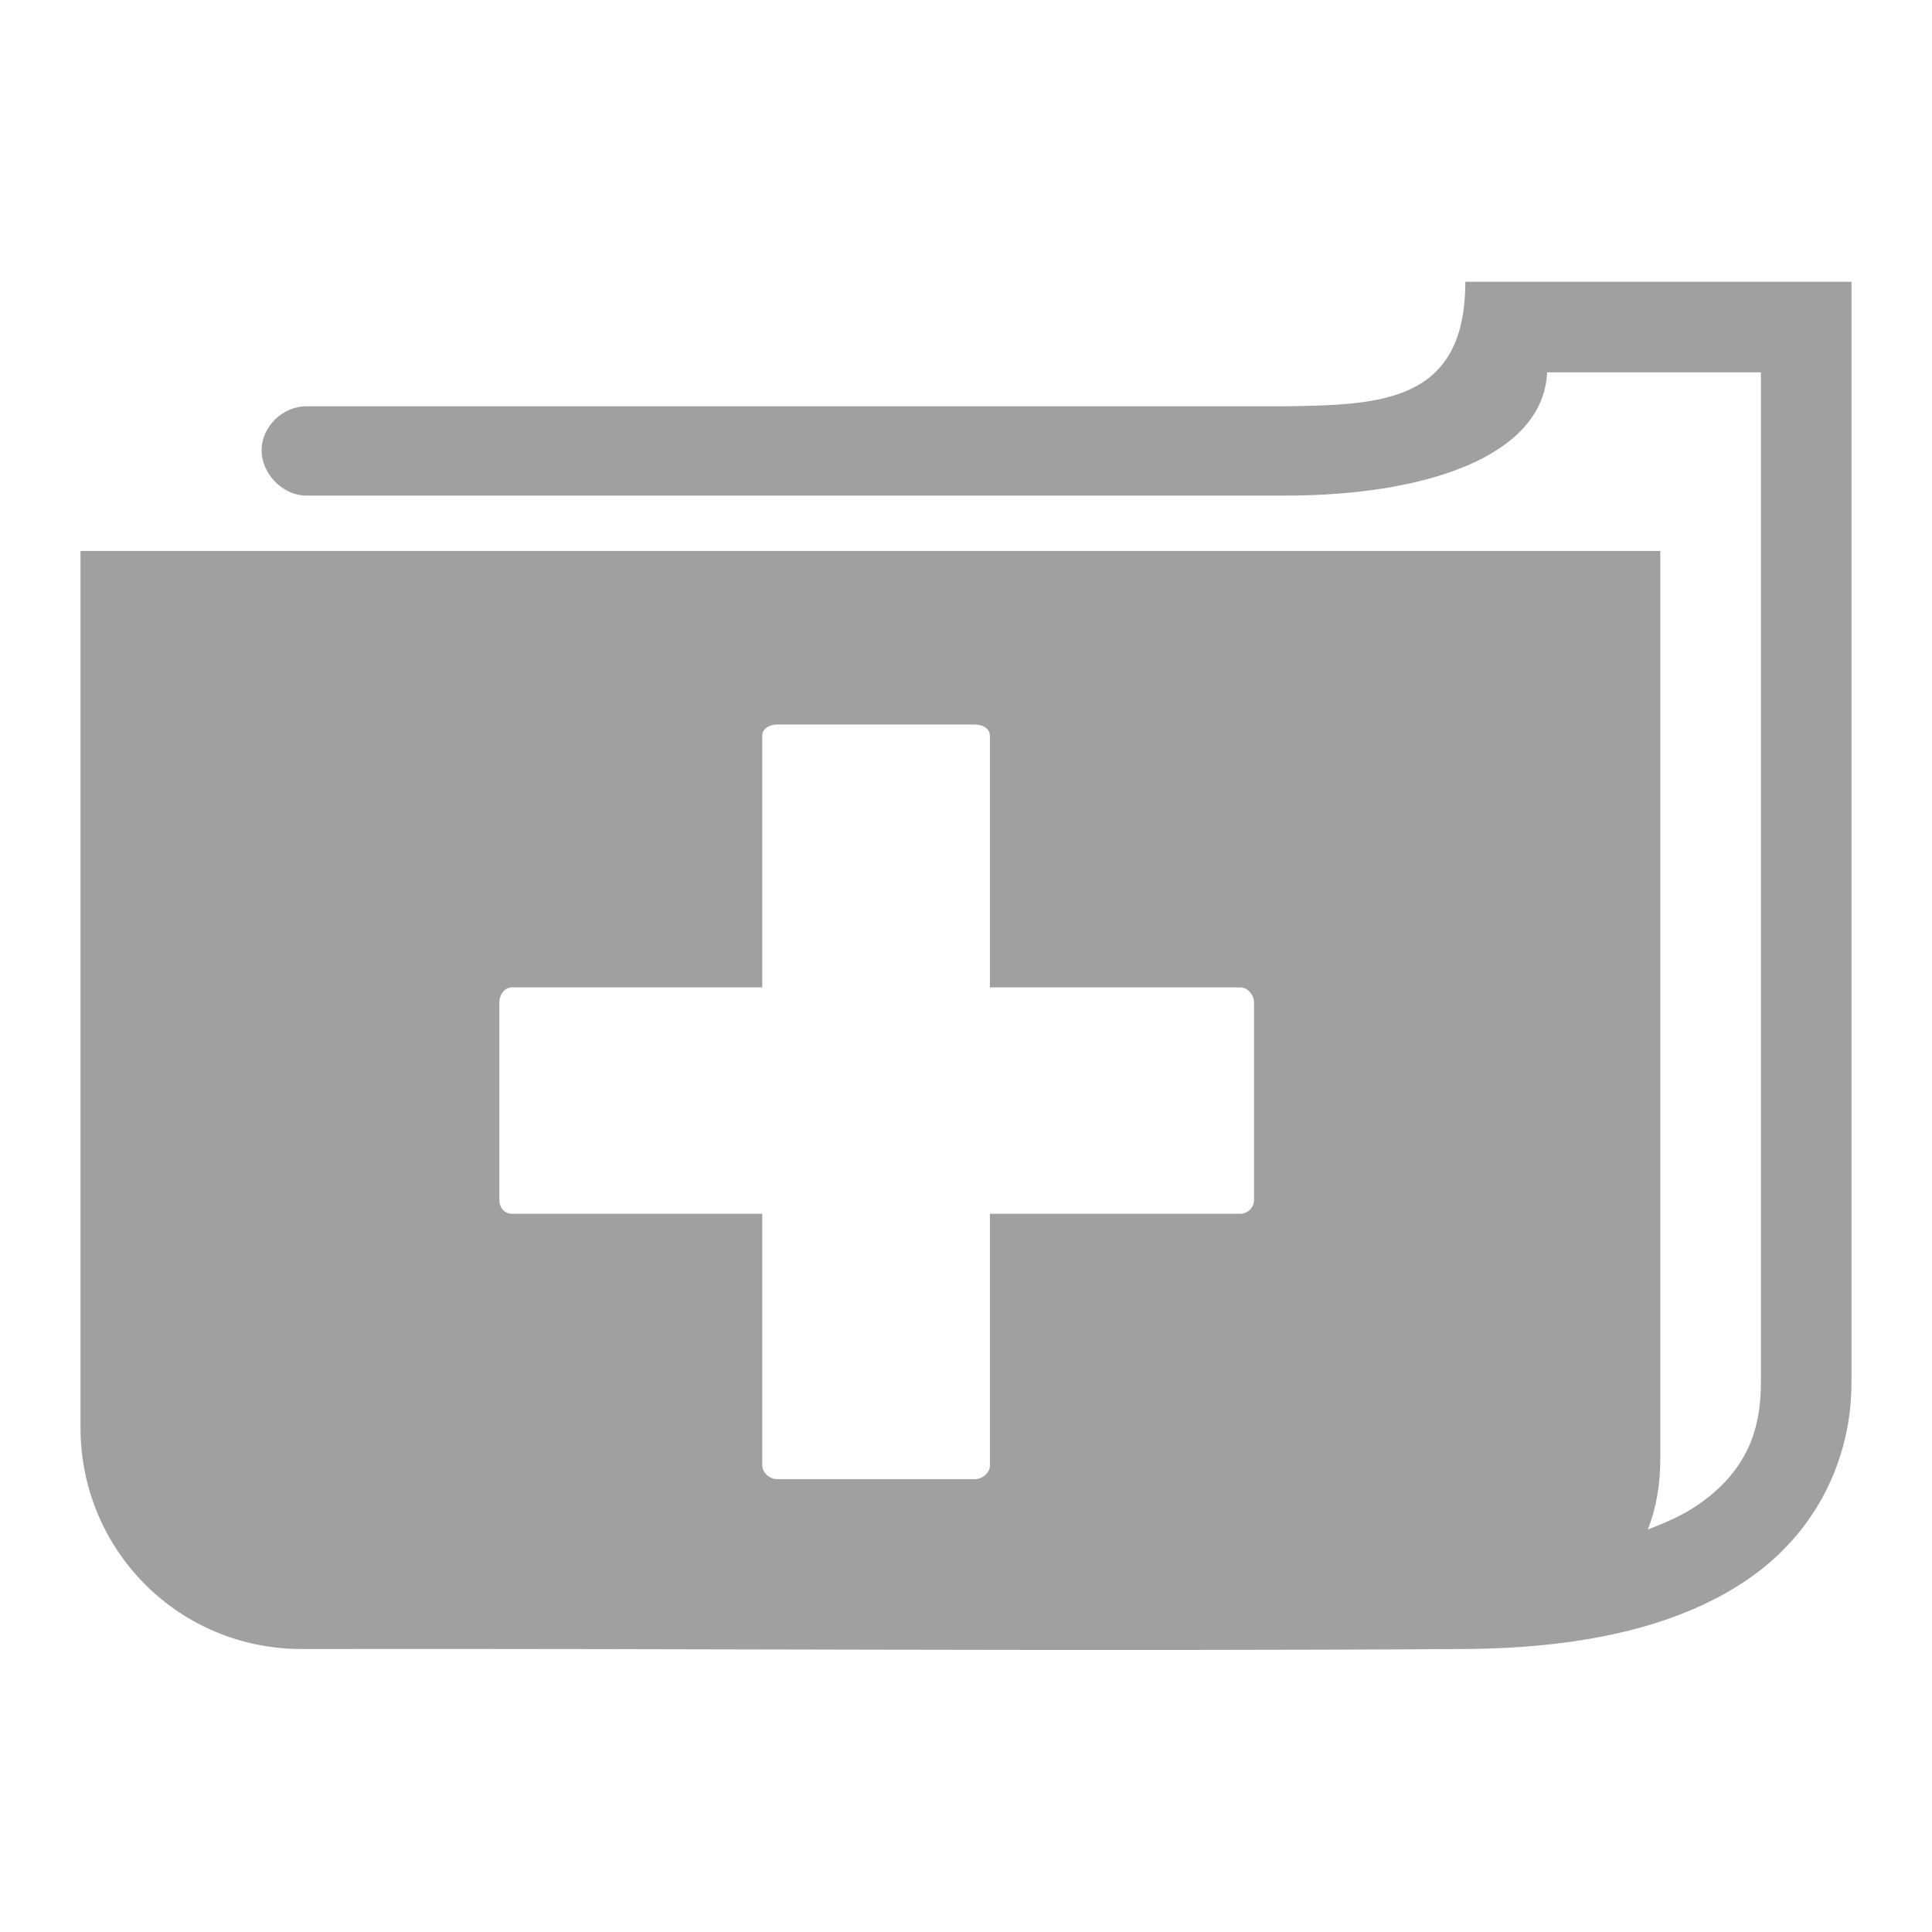 <svg xmlns="http://www.w3.org/2000/svg" xmlns:xlink="http://www.w3.org/1999/xlink" width="48" height="48">
  <defs id="acyl-settings">
    <linearGradient id="acyl-gradient" x1="0%" x2="0%" y1="0%" y2="100%">
      <stop offset="100%" style="stop-color:#A0A0A0;stop-opacity:1"/>
    </linearGradient>
    <g id="acyl-filter">
  </g>
    <g id="acyl-drawing">
      <path d="M 36.406 7 C 36.406 10 34.304 10.057 31.969 10.094 L 7.625 10.094 C 7.033 10.085 6.5 10.596 6.5 11.188 C 6.5 11.779 7.033 12.321 7.625 12.312 L 31.969 12.312 C 35.383 12.312 38.344 11.348 38.438 9.25 L 43.75 9.25 L 43.75 34.344 C 43.75 35.615 43.339 36.602 42.156 37.406 C 41.822 37.634 41.418 37.818 40.938 38 C 41.151 37.467 41.25 36.882 41.25 36.219 L 41.25 13.688 L 2 13.688 L 2 35.469 C 2 38.52 4.448 40.974 7.5 40.969 C 17.14 40.954 26.799 41.03 36.438 40.969 C 39.51 40.943 41.792 40.348 43.406 39.25 C 45.151 38.063 46 36.217 46 34.344 L 46 7 L 36.406 7 z M 19.312 18 L 24.219 18 C 24.414 18 24.594 18.101 24.594 18.281 L 24.594 24.531 L 30.812 24.531 C 30.993 24.531 31.156 24.711 31.156 24.906 L 31.156 29.812 C 31.156 30.008 30.993 30.156 30.812 30.156 L 24.594 30.156 L 24.594 36.406 C 24.594 36.587 24.414 36.75 24.219 36.75 L 19.312 36.75 C 19.117 36.75 18.938 36.587 18.938 36.406 L 18.938 30.156 L 12.719 30.156 C 12.538 30.156 12.406 30.008 12.406 29.812 L 12.406 24.906 C 12.406 24.711 12.538 24.531 12.719 24.531 L 18.938 24.531 L 18.938 18.281 C 18.938 18.101 19.117 18 19.312 18 z " id="path-main"/>
    </g>
  </defs>
  <g id="acyl-visual">
    <use id="visible1" style="fill:url(#acyl-gradient)" xlink:href="#acyl-drawing"/>
  </g>
</svg>
